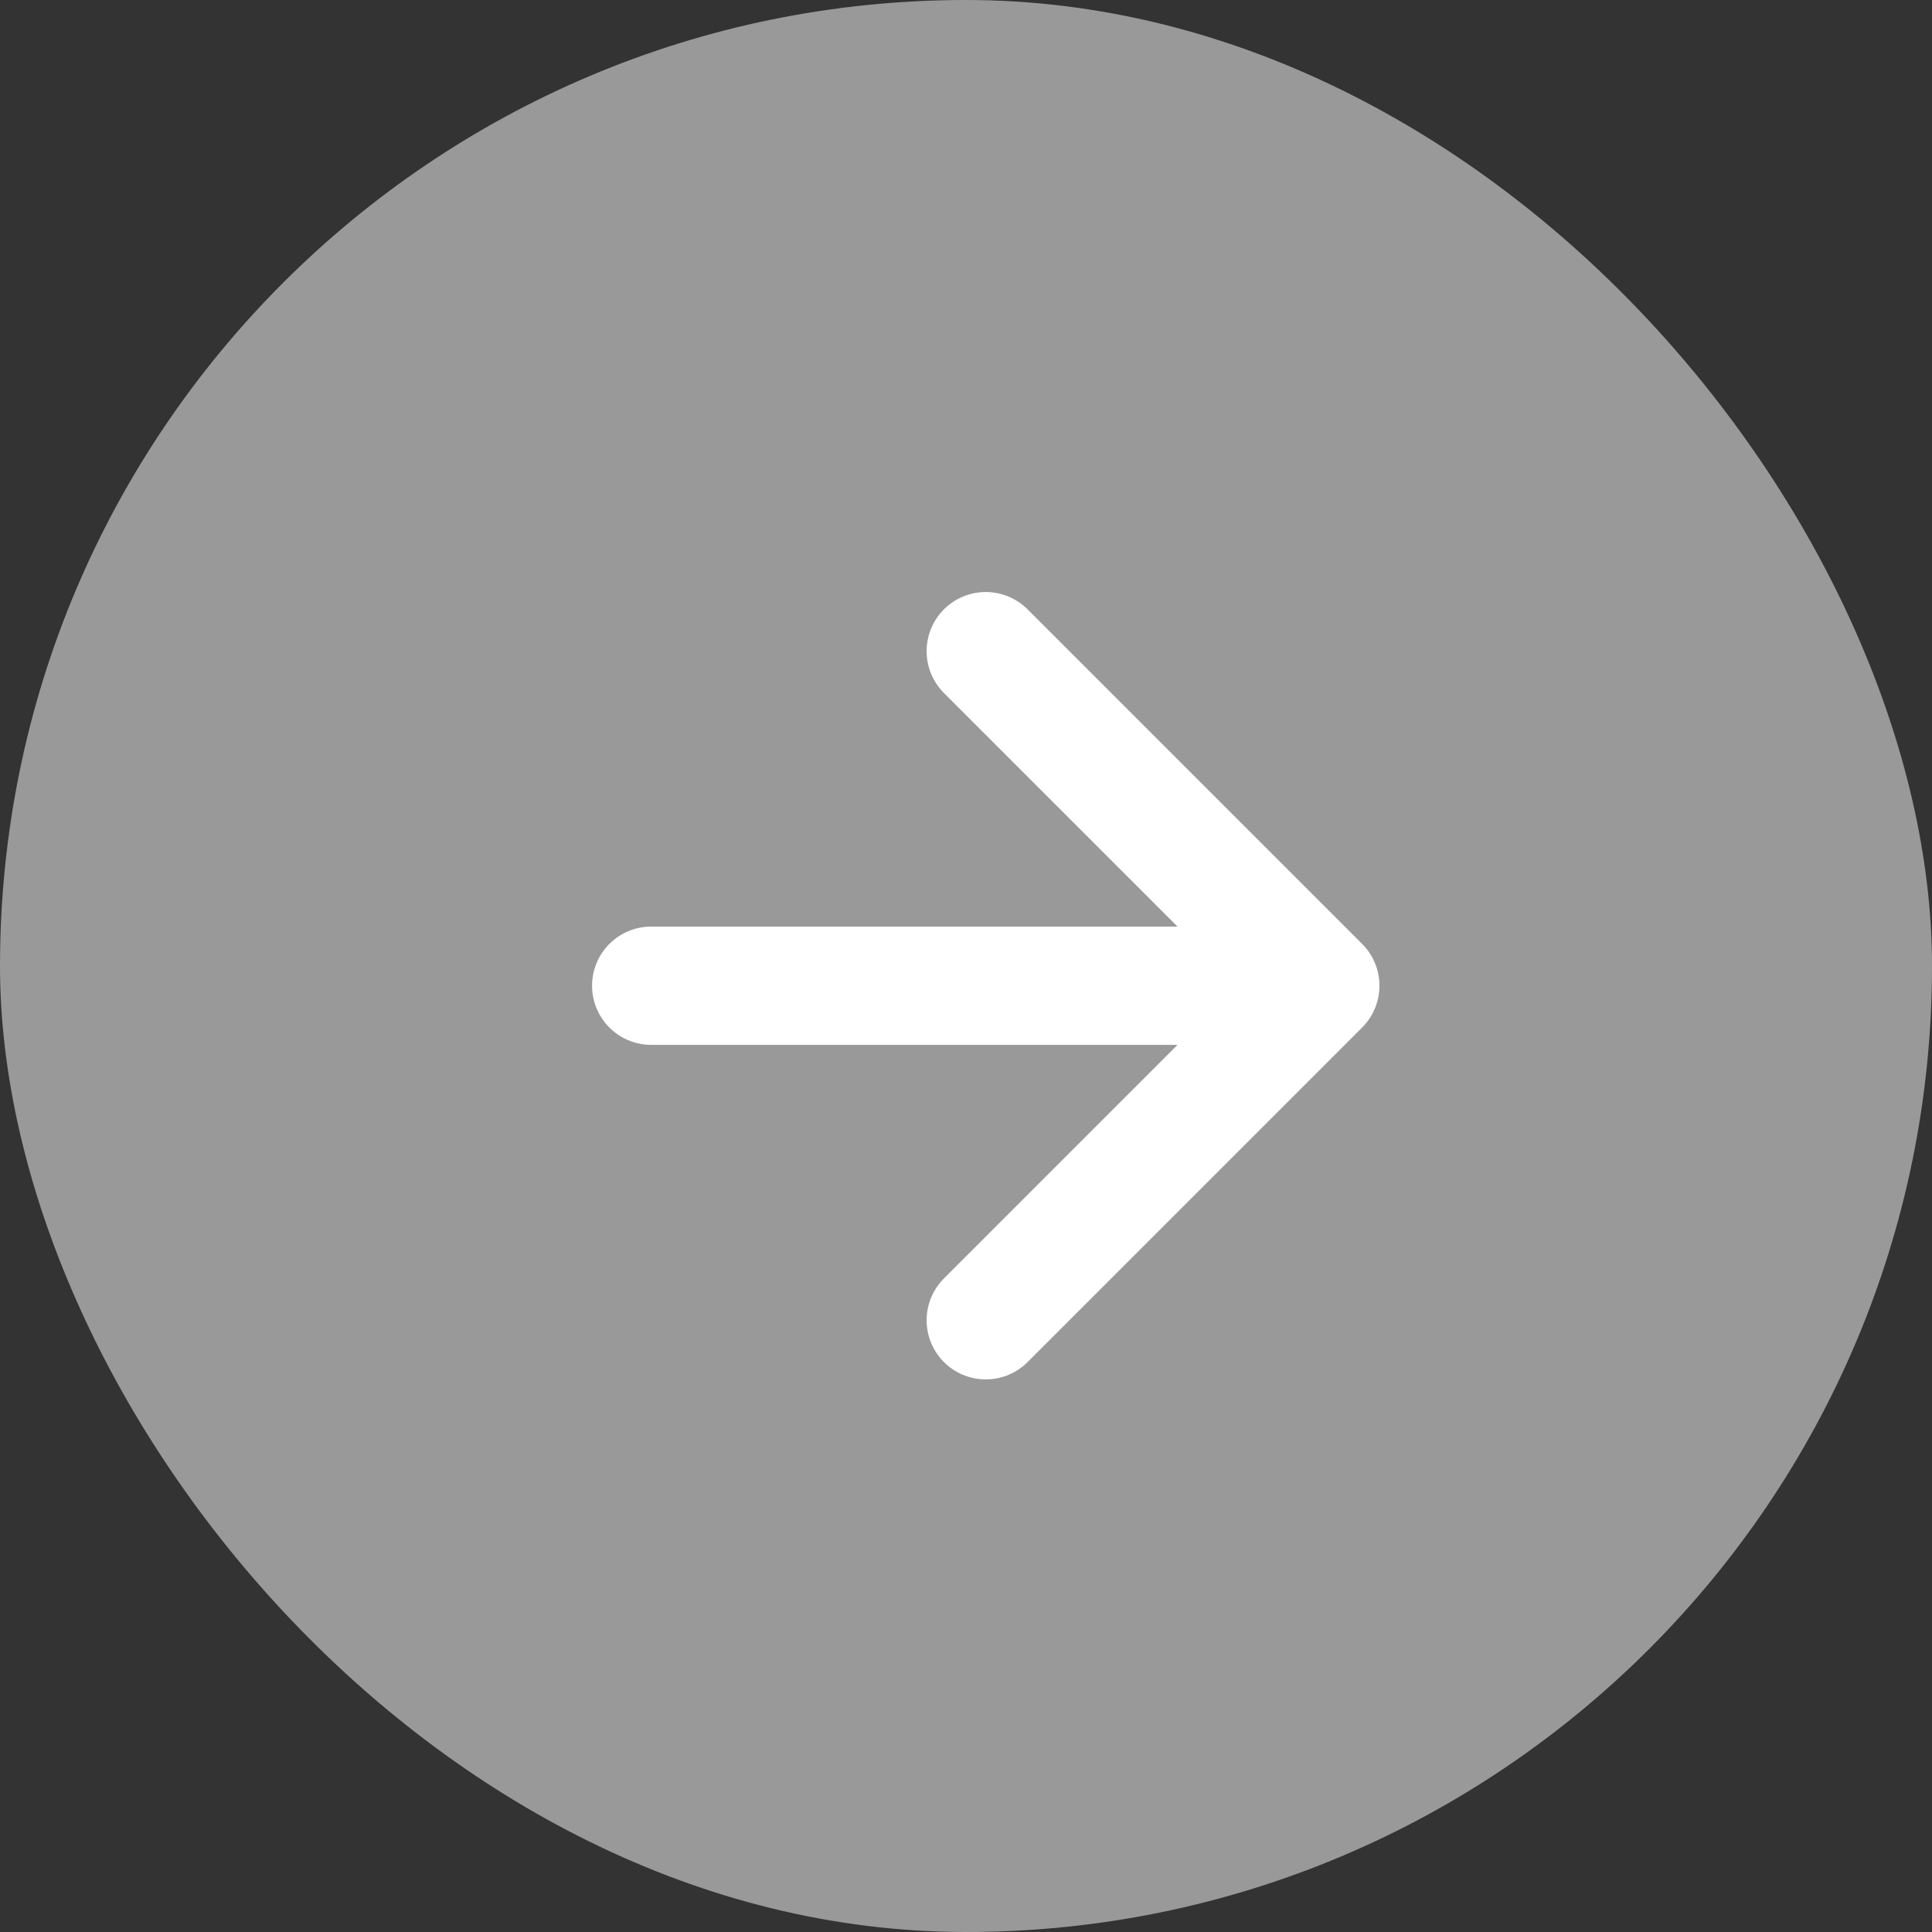 <svg xmlns="http://www.w3.org/2000/svg" width="49" height="49" viewBox="0 0 49 49" fill="none">
  <rect x="0" y="0" width="49" height="49" fill="#333333" stroke="none"/>
  <rect width="49" height="49" rx="24.5" fill="white" fill-opacity="0.5"/>
  <path d="M16.516 25H25.001H33.486M33.486 25L25.001 16.515M33.486 25L25.001 33.485" stroke="white" stroke-width="3" stroke-linecap="round" stroke-linejoin="round"/>
</svg>